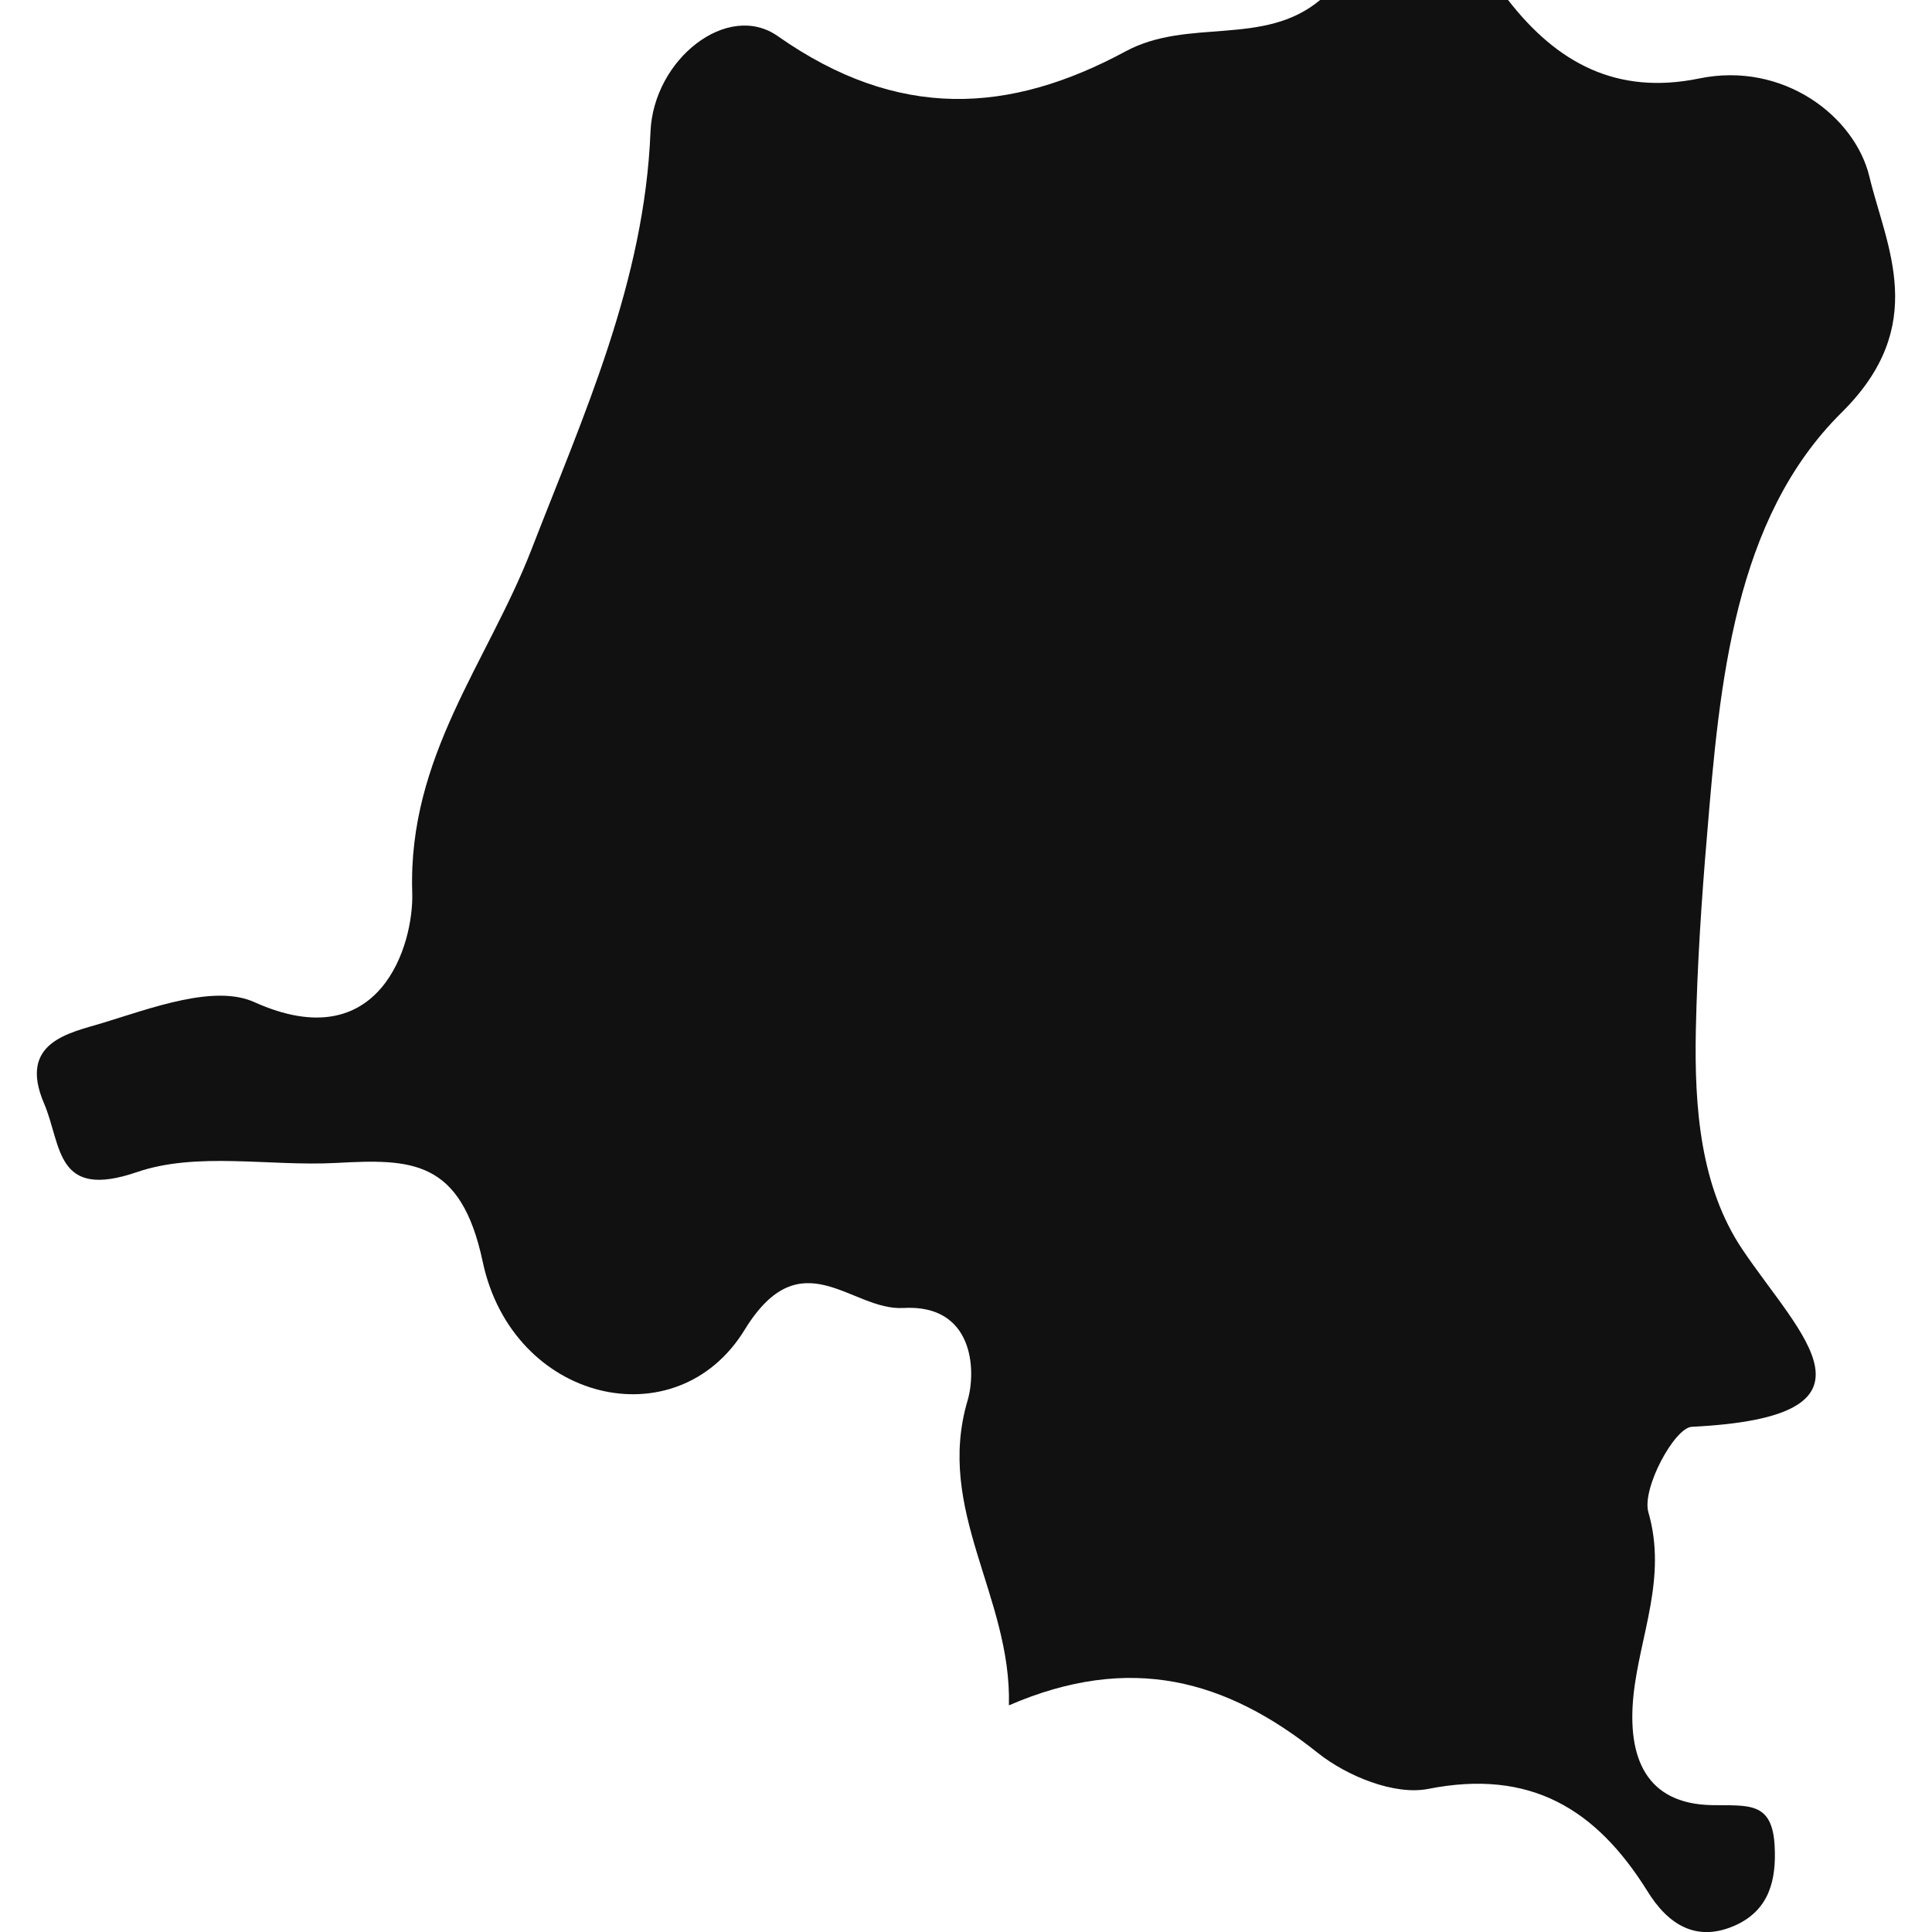 <?xml version="1.0" encoding="iso-8859-1"?>
<!-- Generator: Adobe Illustrator 16.0.0, SVG Export Plug-In . SVG Version: 6.00 Build 0)  -->
<!DOCTYPE svg PUBLIC "-//W3C//DTD SVG 1.1//EN" "http://www.w3.org/Graphics/SVG/1.1/DTD/svg11.dtd">
<svg version="1.1" id="Capa_1" xmlns="http://www.w3.org/2000/svg" xmlns:xlink="http://www.w3.org/1999/xlink" x="0px" y="0px"
	 width="22.112px" height="22.112px" viewBox="0 0 22.112 22.112" style="enable-background:new 0 0 22.112 22.112;"
	 xml:space="preserve">
<g>
	<path style="fill:#121111;" d="M1.564,13.416c0.692-0.238,1.518-0.065,2.283-0.106c0.856-0.046,1.428-0.046,1.678,1.132
		c0.341,1.605,2.22,2.049,2.998,0.777c0.647-1.054,1.219-0.214,1.816-0.249c0.805-0.046,0.836,0.713,0.736,1.056
		c-0.375,1.263,0.505,2.247,0.472,3.492c1.395-0.603,2.489-0.291,3.535,0.544c0.332,0.265,0.879,0.489,1.265,0.412
		c1.171-0.231,1.921,0.232,2.505,1.166c0.237,0.387,0.567,0.602,1.024,0.389c0.372-0.176,0.456-0.511,0.435-0.901
		c-0.026-0.517-0.306-0.46-0.72-0.468c-0.75-0.015-0.968-0.54-0.896-1.253c0.072-0.692,0.388-1.347,0.171-2.099
		c-0.078-0.271,0.299-0.968,0.497-0.978c2.321-0.114,1.247-1.037,0.581-2.027c-0.485-0.72-0.552-1.632-0.535-2.507
		c0.016-0.749,0.065-1.498,0.129-2.245c0.143-1.735,0.309-3.612,1.54-4.83c1.01-0.999,0.51-1.897,0.317-2.701
		C21.229,1.332,20.41,0.7,19.448,0.898C18.5,1.093,17.817,0.717,17.26,0c-0.718,0-1.434,0-2.151,0
		c-0.646,0.539-1.509,0.201-2.225,0.587c-1.328,0.717-2.604,0.795-3.983-0.174c-0.571-0.401-1.42,0.26-1.456,1.094
		C7.376,3.228,6.681,4.745,6.08,6.296c-0.499,1.283-1.412,2.366-1.362,3.916c0.021,0.591-0.363,1.909-1.808,1.257
		c-0.456-0.205-1.176,0.068-1.736,0.239c-0.375,0.114-0.973,0.216-0.669,0.923C0.709,13.11,0.629,13.735,1.564,13.416z"/>
</g>
<g>
</g>
<g>
</g>
<g>
</g>
<g>
</g>
<g>
</g>
<g>
</g>
<g>
</g>
<g>
</g>
<g>
</g>
<g>
</g>
<g>
</g>
<g>
</g>
<g>
</g>
<g>
</g>
<g>
</g>
</svg>
